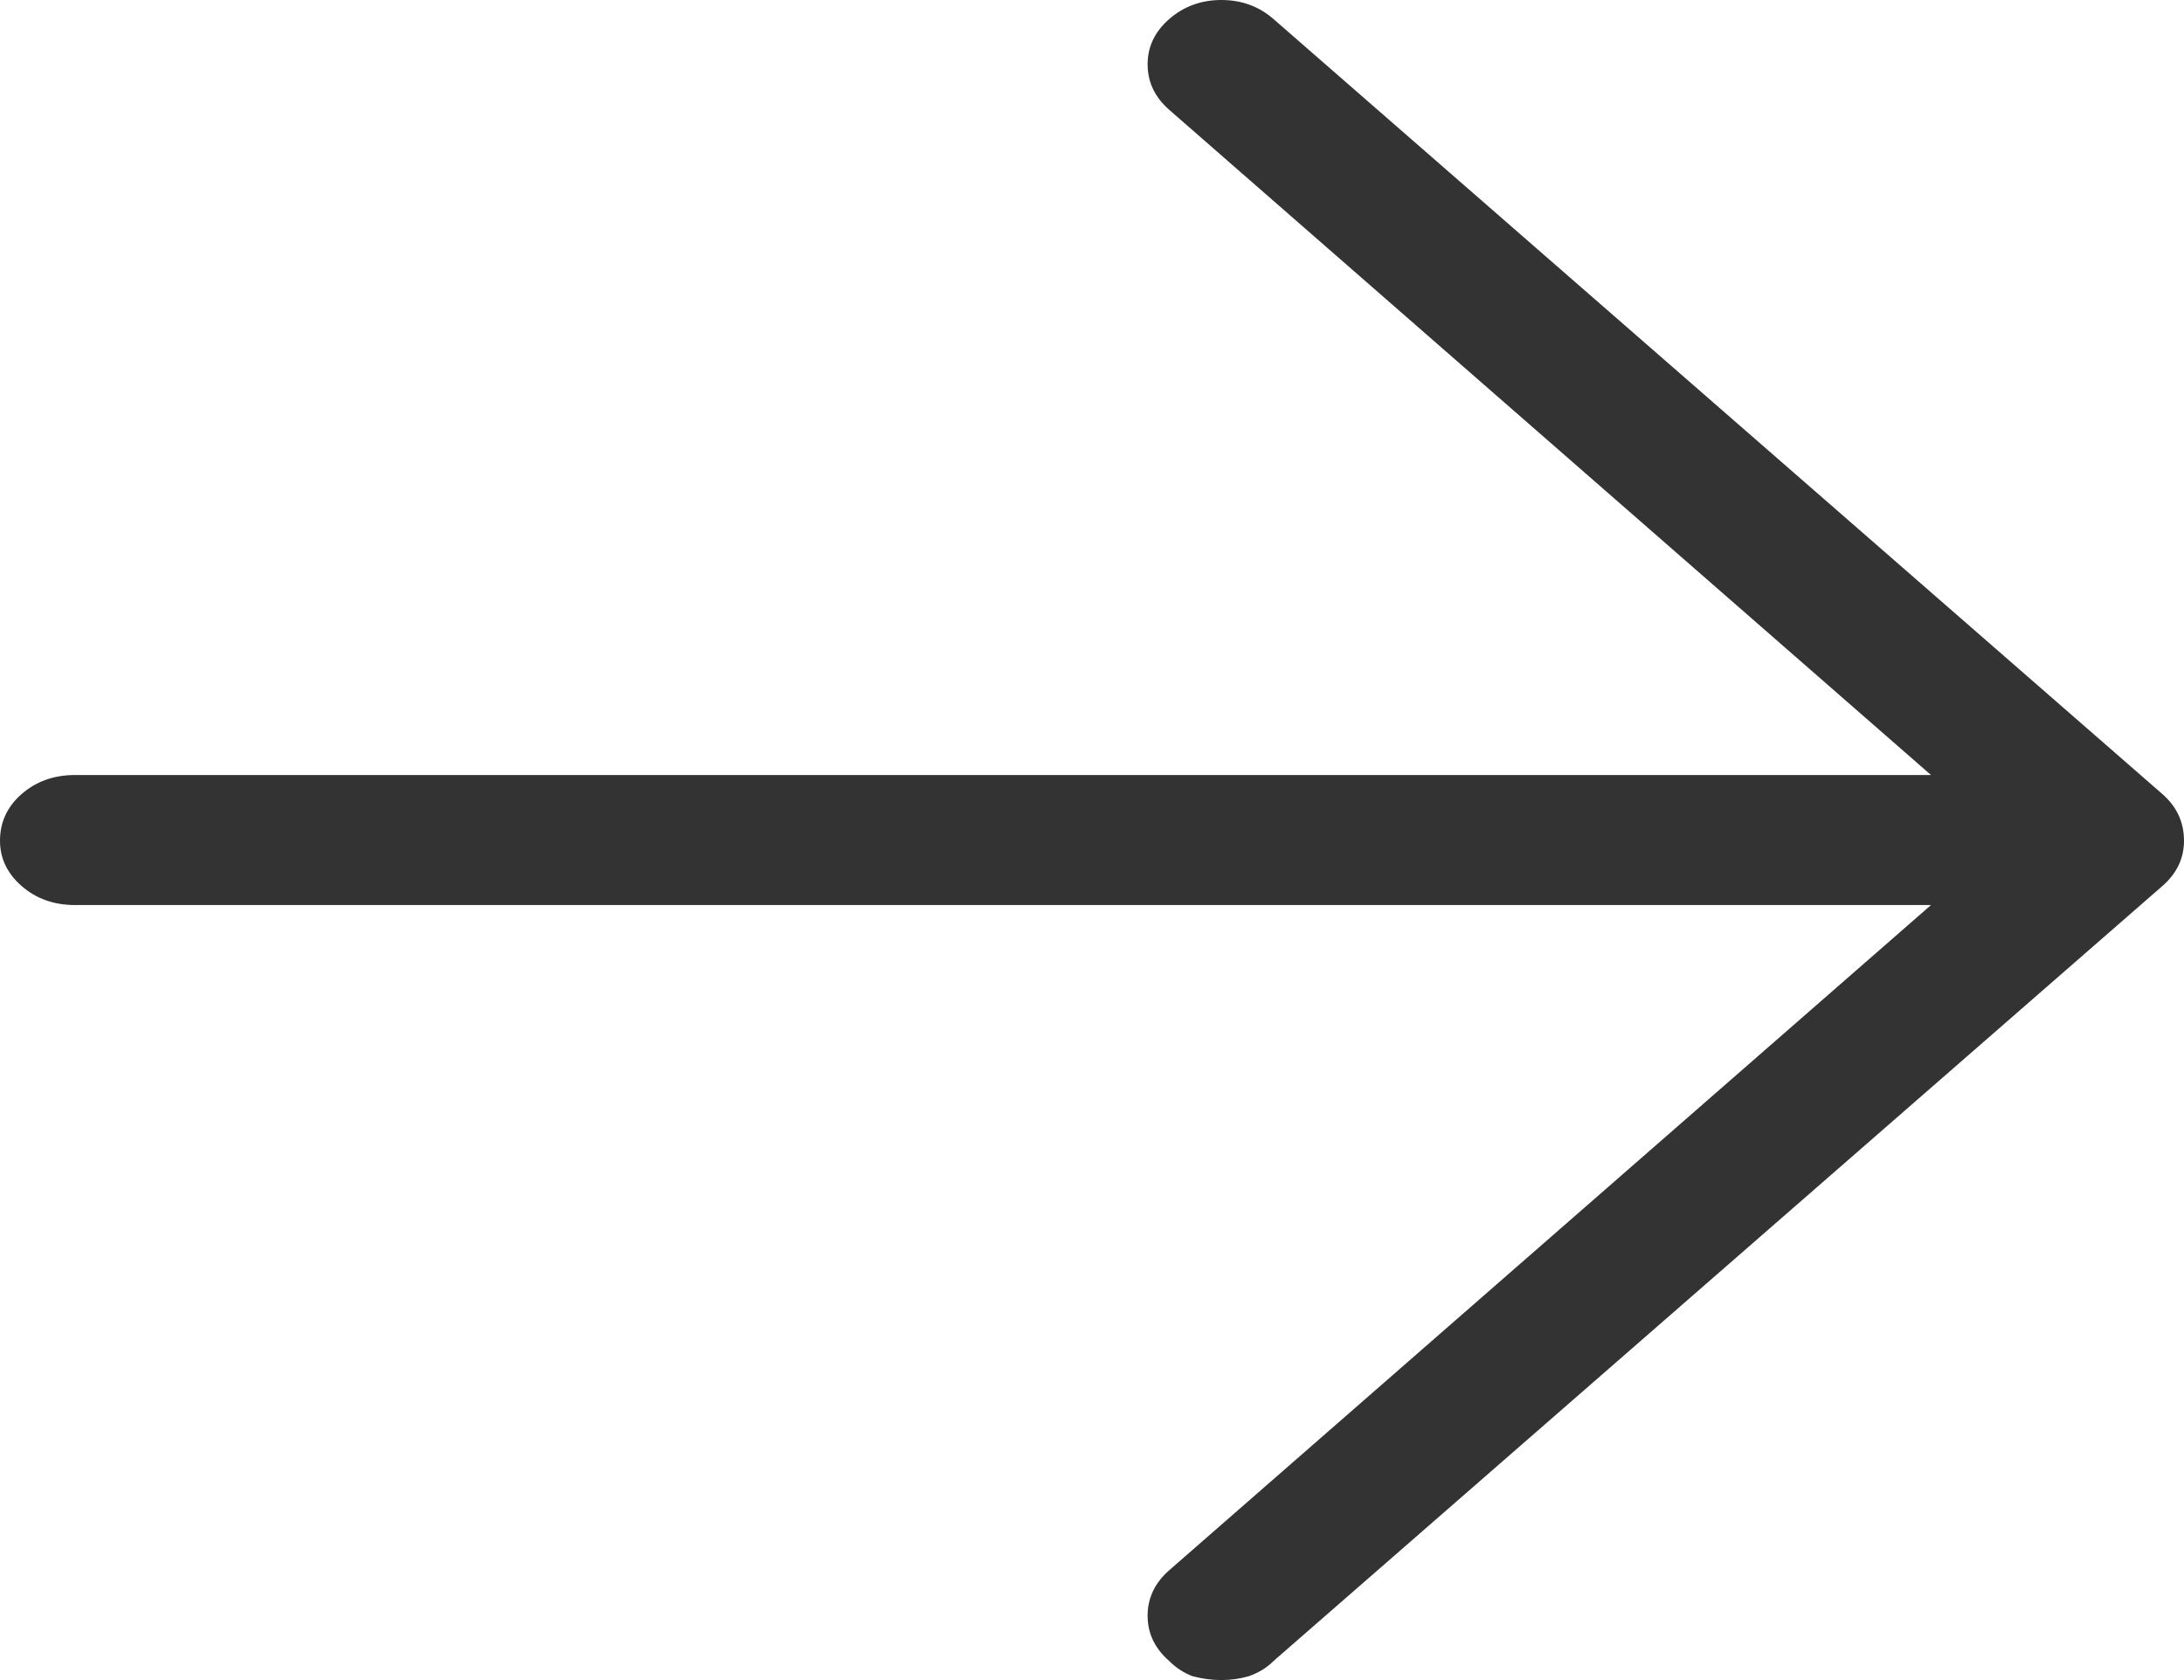 <svg width="13" height="10" viewBox="0 0 13 10" fill="none"
    xmlns="http://www.w3.org/2000/svg">
    <path d="M12.871 4.726L7.58 0.113C7.494 0.038 7.39 0 7.27 0C7.15 0 7.046 0.038 6.96 0.113C6.874 0.188 6.831 0.278 6.831 0.383C6.831 0.488 6.874 0.579 6.96 0.654L11.494 4.613H0.447C0.321 4.613 0.215 4.651 0.129 4.726C0.043 4.801 0 4.894 0 5.004C0 5.109 0.043 5.199 0.129 5.274C0.215 5.349 0.321 5.387 0.447 5.387H11.494L6.96 9.346C6.874 9.421 6.831 9.512 6.831 9.617C6.831 9.722 6.874 9.812 6.96 9.887C7 9.927 7.046 9.957 7.098 9.977C7.155 9.992 7.213 10 7.27 10C7.327 10 7.382 9.992 7.433 9.977C7.491 9.957 7.54 9.927 7.58 9.887L12.871 5.274C12.957 5.199 13 5.109 13 5.004C13 4.894 12.957 4.801 12.871 4.726Z" fill="#333333"/>
</svg>
